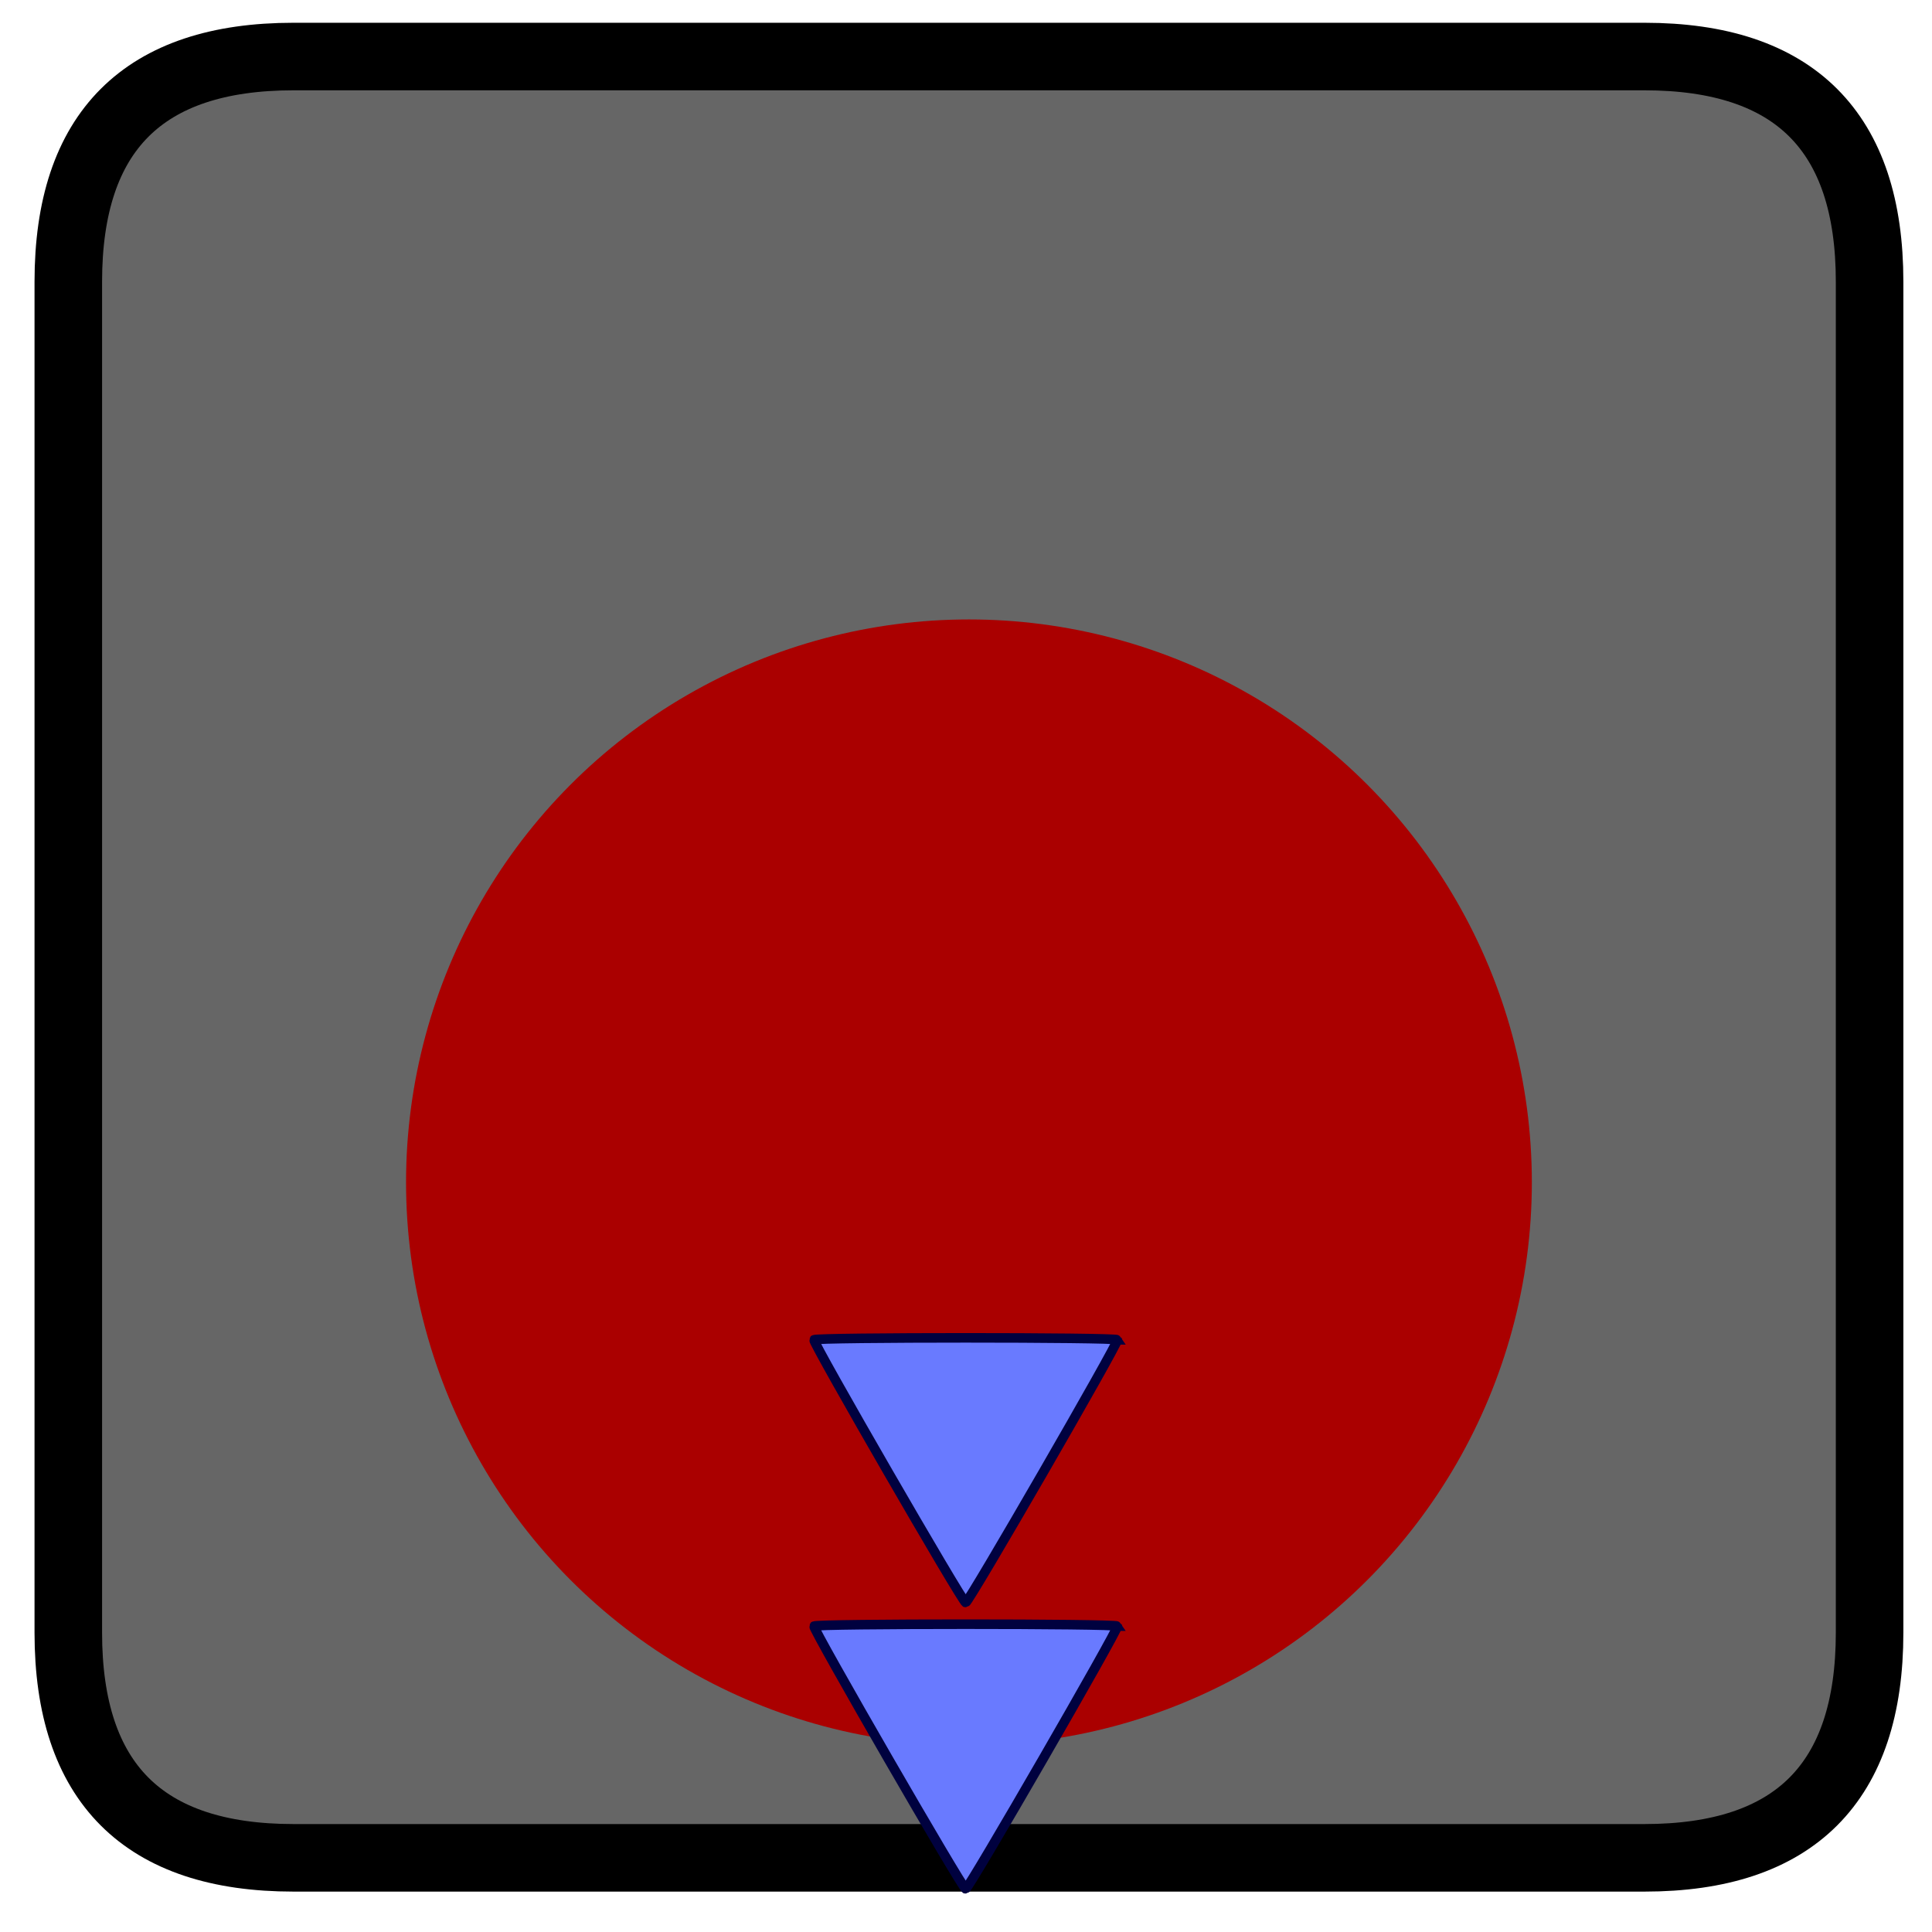 <?xml version="1.0" encoding="UTF-8" standalone="no"?>
<!-- Uploaded to: SVG Repo, www.svgrepo.com, Generator: SVG Repo Mixer Tools -->

<svg
   height="800px"
   width="800px"
   version="1.1"
   id="Layer_1"
   viewBox="0 0 512 512"
   xml:space="preserve"
   sodipodi:docname="furnace conveyor.svg"
   inkscape:version="1.3.2 (091e20e, 2023-11-25, custom)"
   xmlns:inkscape="http://www.inkscape.org/namespaces/inkscape"
   xmlns:sodipodi="http://sodipodi.sourceforge.net/DTD/sodipodi-0.dtd"
   xmlns="http://www.w3.org/2000/svg"
   xmlns:svg="http://www.w3.org/2000/svg"><defs
   id="defs9" /><sodipodi:namedview
   id="namedview9"
   pagecolor="#ffffff"
   bordercolor="#111111"
   borderopacity="1"
   inkscape:showpageshadow="0"
   inkscape:pageopacity="0"
   inkscape:pagecheckerboard="1"
   inkscape:deskcolor="#d1d1d1"
   inkscape:zoom="1.1289699"
   inkscape:cx="399.92209"
   inkscape:cy="175.824"
   inkscape:window-width="1920"
   inkscape:window-height="1121"
   inkscape:window-x="-9"
   inkscape:window-y="-9"
   inkscape:window-maximized="1"
   inkscape:current-layer="Layer_1" />







<g
   style="font-style:normal;font-weight:normal;font-size:12px;font-family:Dialog;color-interpolation:auto;fill:#000000;fill-opacity:1;stroke:#000000;stroke-width:1;stroke-linecap:square;stroke-linejoin:miter;stroke-miterlimit:10;stroke-dasharray:none;stroke-dashoffset:0;stroke-opacity:1;color-rendering:auto;image-rendering:auto;shape-rendering:auto;text-rendering:auto"
   id="g4"
   transform="matrix(5.967,0,0,5.967,-41.569,-44.687)"><g
     id="g3"><g
       style="fill:#666666;stroke:#666666;stroke-width:3;stroke-linecap:round"
       id="g1"><path
         style="stroke:none"
         d="m 80,10 c 6.667,0 10,3.333 10,10 v 60 c 0,6.667 -3.333,10 -10,10 H 20 C 13.333,90 10,86.667 10,80 V 20 c 0,-6.667 3.333,-10 10,-10 z"
         id="path1" /></g><g
       style="stroke-width:3;stroke-linecap:round"
       id="g2"><path
         style="fill:none"
         d="m 80,10 c 6.667,0 10,3.333 10,10 v 60 c 0,6.667 -3.333,10 -10,10 H 20 C 13.333,90 10,86.667 10,80 V 20 c 0,-6.667 3.333,-10 10,-10 z"
         id="path2" /><circle
         r="25"
         style="fill:#aa0000;stroke:none"
         cx="50"
         cy="60"
         id="circle2-1" /></g></g></g><g
   id="g5">
	
	
	
</g><path
   sodipodi:type="star"
   style="fill:#697aff;fill-opacity:1;stroke:#00013f;stroke-width:3.84;stroke-opacity:1"
   id="path13"
   inkscape:flatsided="true"
   sodipodi:sides="3"
   sodipodi:cx="255.09979"
   sodipodi:cy="277.20847"
   sodipodi:r1="70.342155"
   sodipodi:r2="35.171078"
   sodipodi:arg1="-0.52359878"
   sodipodi:arg2="0.52359878"
   inkscape:rounded="0.01"
   inkscape:randomized="0"
   d="m 316.018,242.037 c 0.609,1.055 -59.7,105.513 -60.918,105.513 -1.218,0 -61.527,-104.458 -60.918,-105.513 0.609,-1.055 121.227,-1.055 121.836,0 z"
   inkscape:transform-center-y="10.305617"
   transform="matrix(0.66,0,0,0.66,87.554,271.203)"
   inkscape:transform-center-x="1.6283899e-06" /><path
   sodipodi:type="star"
   style="fill:#697aff;fill-opacity:1;stroke:#00013f;stroke-width:3.84;stroke-opacity:1"
   id="path13-4"
   inkscape:flatsided="true"
   sodipodi:sides="3"
   sodipodi:cx="255.09979"
   sodipodi:cy="277.20847"
   sodipodi:r1="70.342155"
   sodipodi:r2="35.171078"
   sodipodi:arg1="-0.52359878"
   sodipodi:arg2="0.52359878"
   inkscape:rounded="0.01"
   inkscape:randomized="0"
   d="m 316.018,242.037 c 0.609,1.055 -59.7,105.513 -60.918,105.513 -1.218,0 -61.527,-104.458 -60.918,-105.513 0.609,-1.055 121.227,-1.055 121.836,0 z"
   inkscape:transform-center-y="10.305617"
   transform="matrix(0.66,0,0,0.66,87.554,195.32)"
   inkscape:transform-center-x="1.6283899e-06" /></svg>
